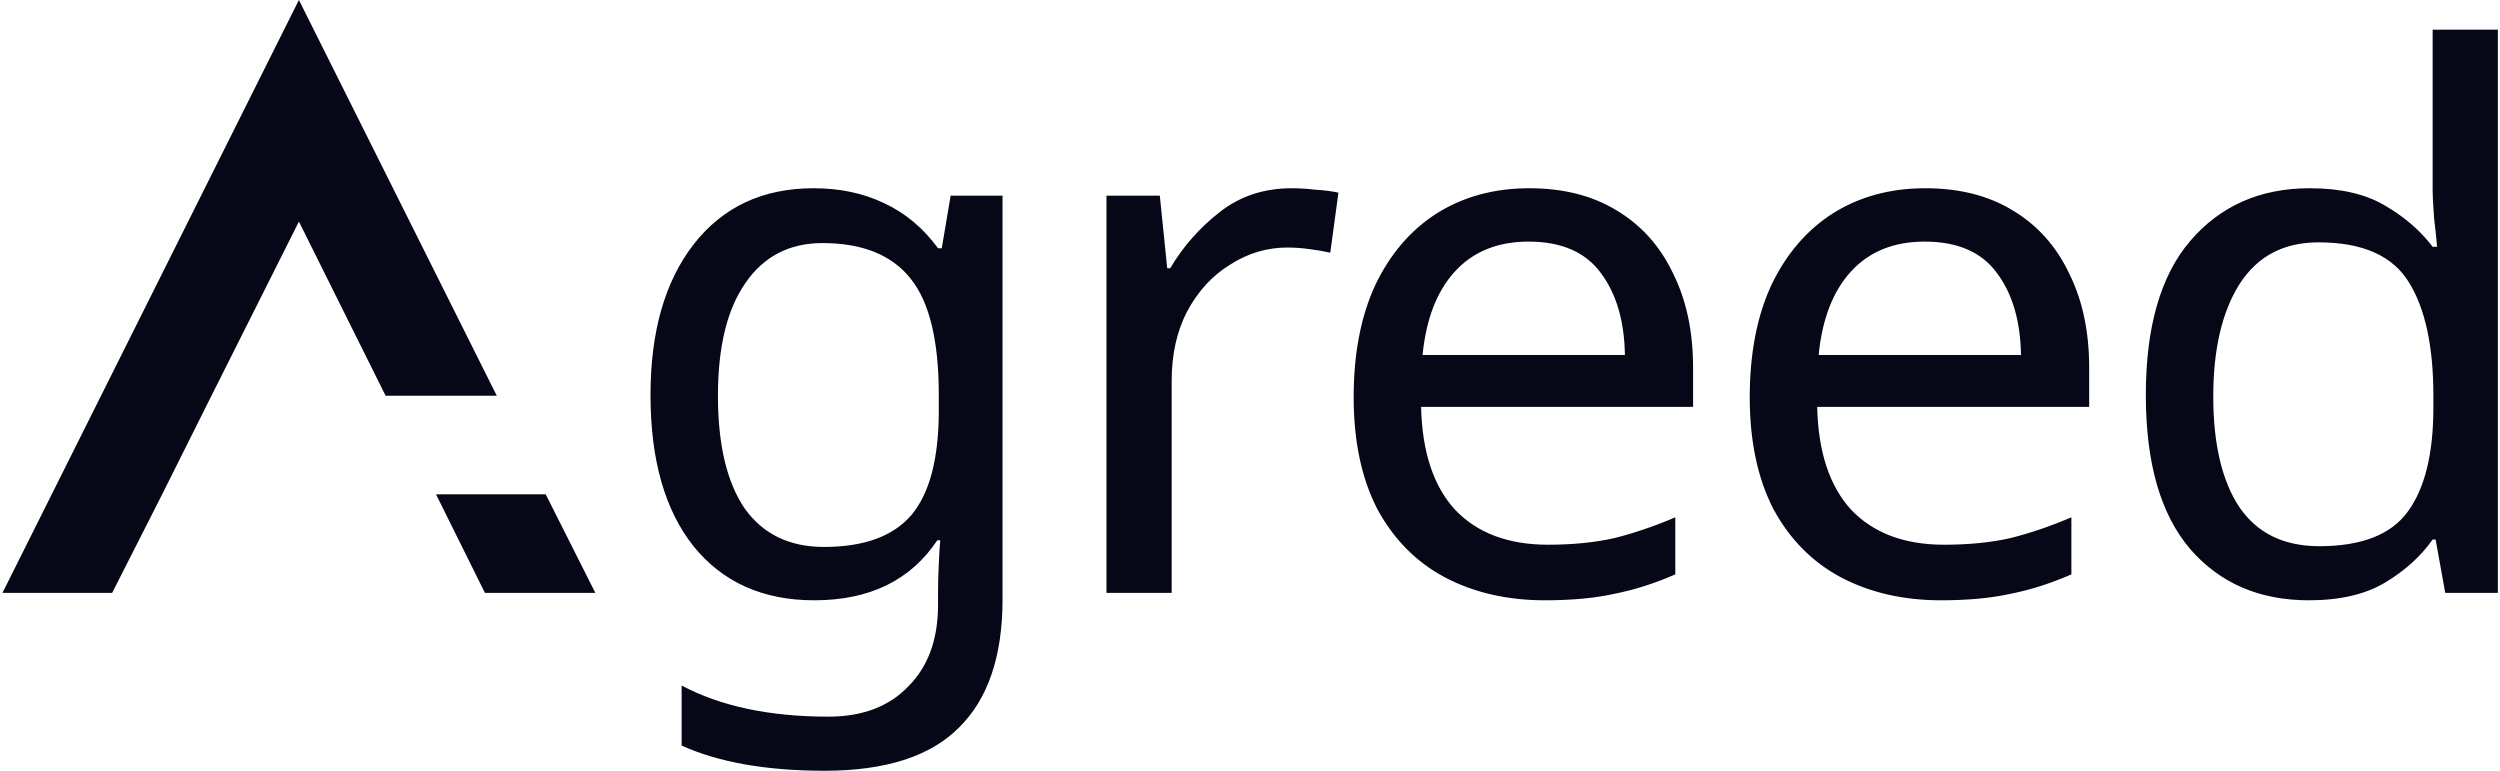 <svg width="506" height="156" viewBox="0 0 506 156" fill="none" xmlns="http://www.w3.org/2000/svg">
<path d="M42.8 80.1L32.9 99.9L22.7 120H0.5L60.5 -1.78814e-06L100.55 80.1H78.05L60.5 44.85L42.8 80.1ZM110.45 100.05L120.5 120H98.15L88.25 100.05H110.45ZM164.662 38.1C169.962 38.1 174.712 39.1 178.912 41.1C183.212 43.1 186.862 46.15 189.862 50.25H190.612L192.412 39.6H202.912V121.35C202.912 132.85 199.962 141.5 194.062 147.3C188.262 153.1 179.212 156 166.912 156C155.112 156 145.462 154.3 137.962 150.9V138.75C145.862 142.95 155.762 145.05 167.662 145.05C174.562 145.05 179.962 143 183.862 138.9C187.862 134.9 189.862 129.4 189.862 122.4V119.25C189.862 118.05 189.912 116.35 190.012 114.15C190.112 111.85 190.212 110.25 190.312 109.35H189.712C184.312 117.45 176.012 121.5 164.812 121.5C154.412 121.5 146.262 117.85 140.362 110.55C134.562 103.25 131.662 93.05 131.662 79.95C131.662 67.15 134.562 57 140.362 49.5C146.262 41.9 154.362 38.1 164.662 38.1ZM166.462 49.2C159.762 49.2 154.562 51.9 150.862 57.3C147.162 62.6 145.312 70.2 145.312 80.1C145.312 90 147.112 97.6 150.712 102.9C154.412 108.1 159.762 110.7 166.762 110.7C174.862 110.7 180.762 108.55 184.462 104.25C188.162 99.85 190.012 92.8 190.012 83.1V79.95C190.012 68.95 188.112 61.1 184.312 56.4C180.512 51.6 174.562 49.2 166.462 49.2ZM261.447 38.1C262.947 38.1 264.547 38.2 266.247 38.4C268.047 38.5 269.597 38.7 270.897 39L269.247 51.15C267.947 50.85 266.497 50.6 264.897 50.4C263.397 50.2 261.947 50.1 260.547 50.1C256.447 50.1 252.597 51.25 248.997 53.55C245.397 55.75 242.497 58.9 240.297 63C238.197 67 237.147 71.7 237.147 77.1V120H223.947V39.6H234.747L236.247 54.3H236.847C239.447 49.9 242.797 46.1 246.897 42.9C250.997 39.7 255.847 38.1 261.447 38.1ZM309.53 38.1C316.43 38.1 322.33 39.6 327.23 42.6C332.23 45.6 336.03 49.85 338.63 55.35C341.33 60.75 342.68 67.1 342.68 74.4V82.35H287.63C287.83 91.45 290.13 98.4 294.53 103.2C299.03 107.9 305.28 110.25 313.28 110.25C318.38 110.25 322.88 109.8 326.78 108.9C330.78 107.9 334.88 106.5 339.08 104.7V116.25C334.98 118.05 330.93 119.35 326.93 120.15C322.93 121.05 318.18 121.5 312.68 121.5C305.08 121.5 298.33 119.95 292.43 116.85C286.63 113.75 282.08 109.15 278.78 103.05C275.58 96.85 273.98 89.3 273.98 80.4C273.98 71.6 275.43 64.05 278.33 57.75C281.33 51.45 285.48 46.6 290.78 43.2C296.18 39.8 302.43 38.1 309.53 38.1ZM309.38 48.9C303.08 48.9 298.08 50.95 294.38 55.05C290.78 59.05 288.63 64.65 287.93 71.85H328.88C328.78 65.05 327.18 59.55 324.08 55.35C320.98 51.05 316.08 48.9 309.38 48.9ZM389.698 38.1C396.598 38.1 402.498 39.6 407.398 42.6C412.398 45.6 416.198 49.85 418.798 55.35C421.498 60.75 422.848 67.1 422.848 74.4V82.35H367.798C367.998 91.45 370.298 98.4 374.698 103.2C379.198 107.9 385.448 110.25 393.448 110.25C398.548 110.25 403.048 109.8 406.948 108.9C410.948 107.9 415.048 106.5 419.248 104.7V116.25C415.148 118.05 411.098 119.35 407.098 120.15C403.098 121.05 398.348 121.5 392.848 121.5C385.248 121.5 378.498 119.95 372.598 116.85C366.798 113.75 362.248 109.15 358.948 103.05C355.748 96.85 354.148 89.3 354.148 80.4C354.148 71.6 355.598 64.05 358.498 57.75C361.498 51.45 365.648 46.6 370.948 43.2C376.348 39.8 382.598 38.1 389.698 38.1ZM389.548 48.9C383.248 48.9 378.248 50.95 374.548 55.05C370.948 59.05 368.798 64.65 368.098 71.85H409.048C408.948 65.05 407.348 59.55 404.248 55.35C401.148 51.05 396.248 48.9 389.548 48.9ZM467.316 121.5C457.316 121.5 449.316 118.05 443.316 111.15C437.316 104.15 434.316 93.75 434.316 79.95C434.316 66.15 437.316 55.75 443.316 48.75C449.416 41.65 457.466 38.1 467.466 38.1C473.666 38.1 478.716 39.25 482.616 41.55C486.616 43.85 489.866 46.65 492.366 49.95H493.266C493.166 48.65 492.966 46.75 492.666 44.25C492.466 41.65 492.366 39.6 492.366 38.1V6H505.566V120H494.916L492.966 109.2H492.366C489.966 112.6 486.766 115.5 482.766 117.9C478.766 120.3 473.616 121.5 467.316 121.5ZM469.416 110.55C477.916 110.55 483.866 108.25 487.266 103.65C490.766 98.95 492.516 91.9 492.516 82.5V80.1C492.516 70.1 490.866 62.45 487.566 57.15C484.266 51.75 478.166 49.05 469.266 49.05C462.166 49.05 456.816 51.9 453.216 57.6C449.716 63.2 447.966 70.75 447.966 80.25C447.966 89.85 449.716 97.3 453.216 102.6C456.816 107.9 462.216 110.55 469.416 110.55Z" fill="#060717"/>
</svg>
